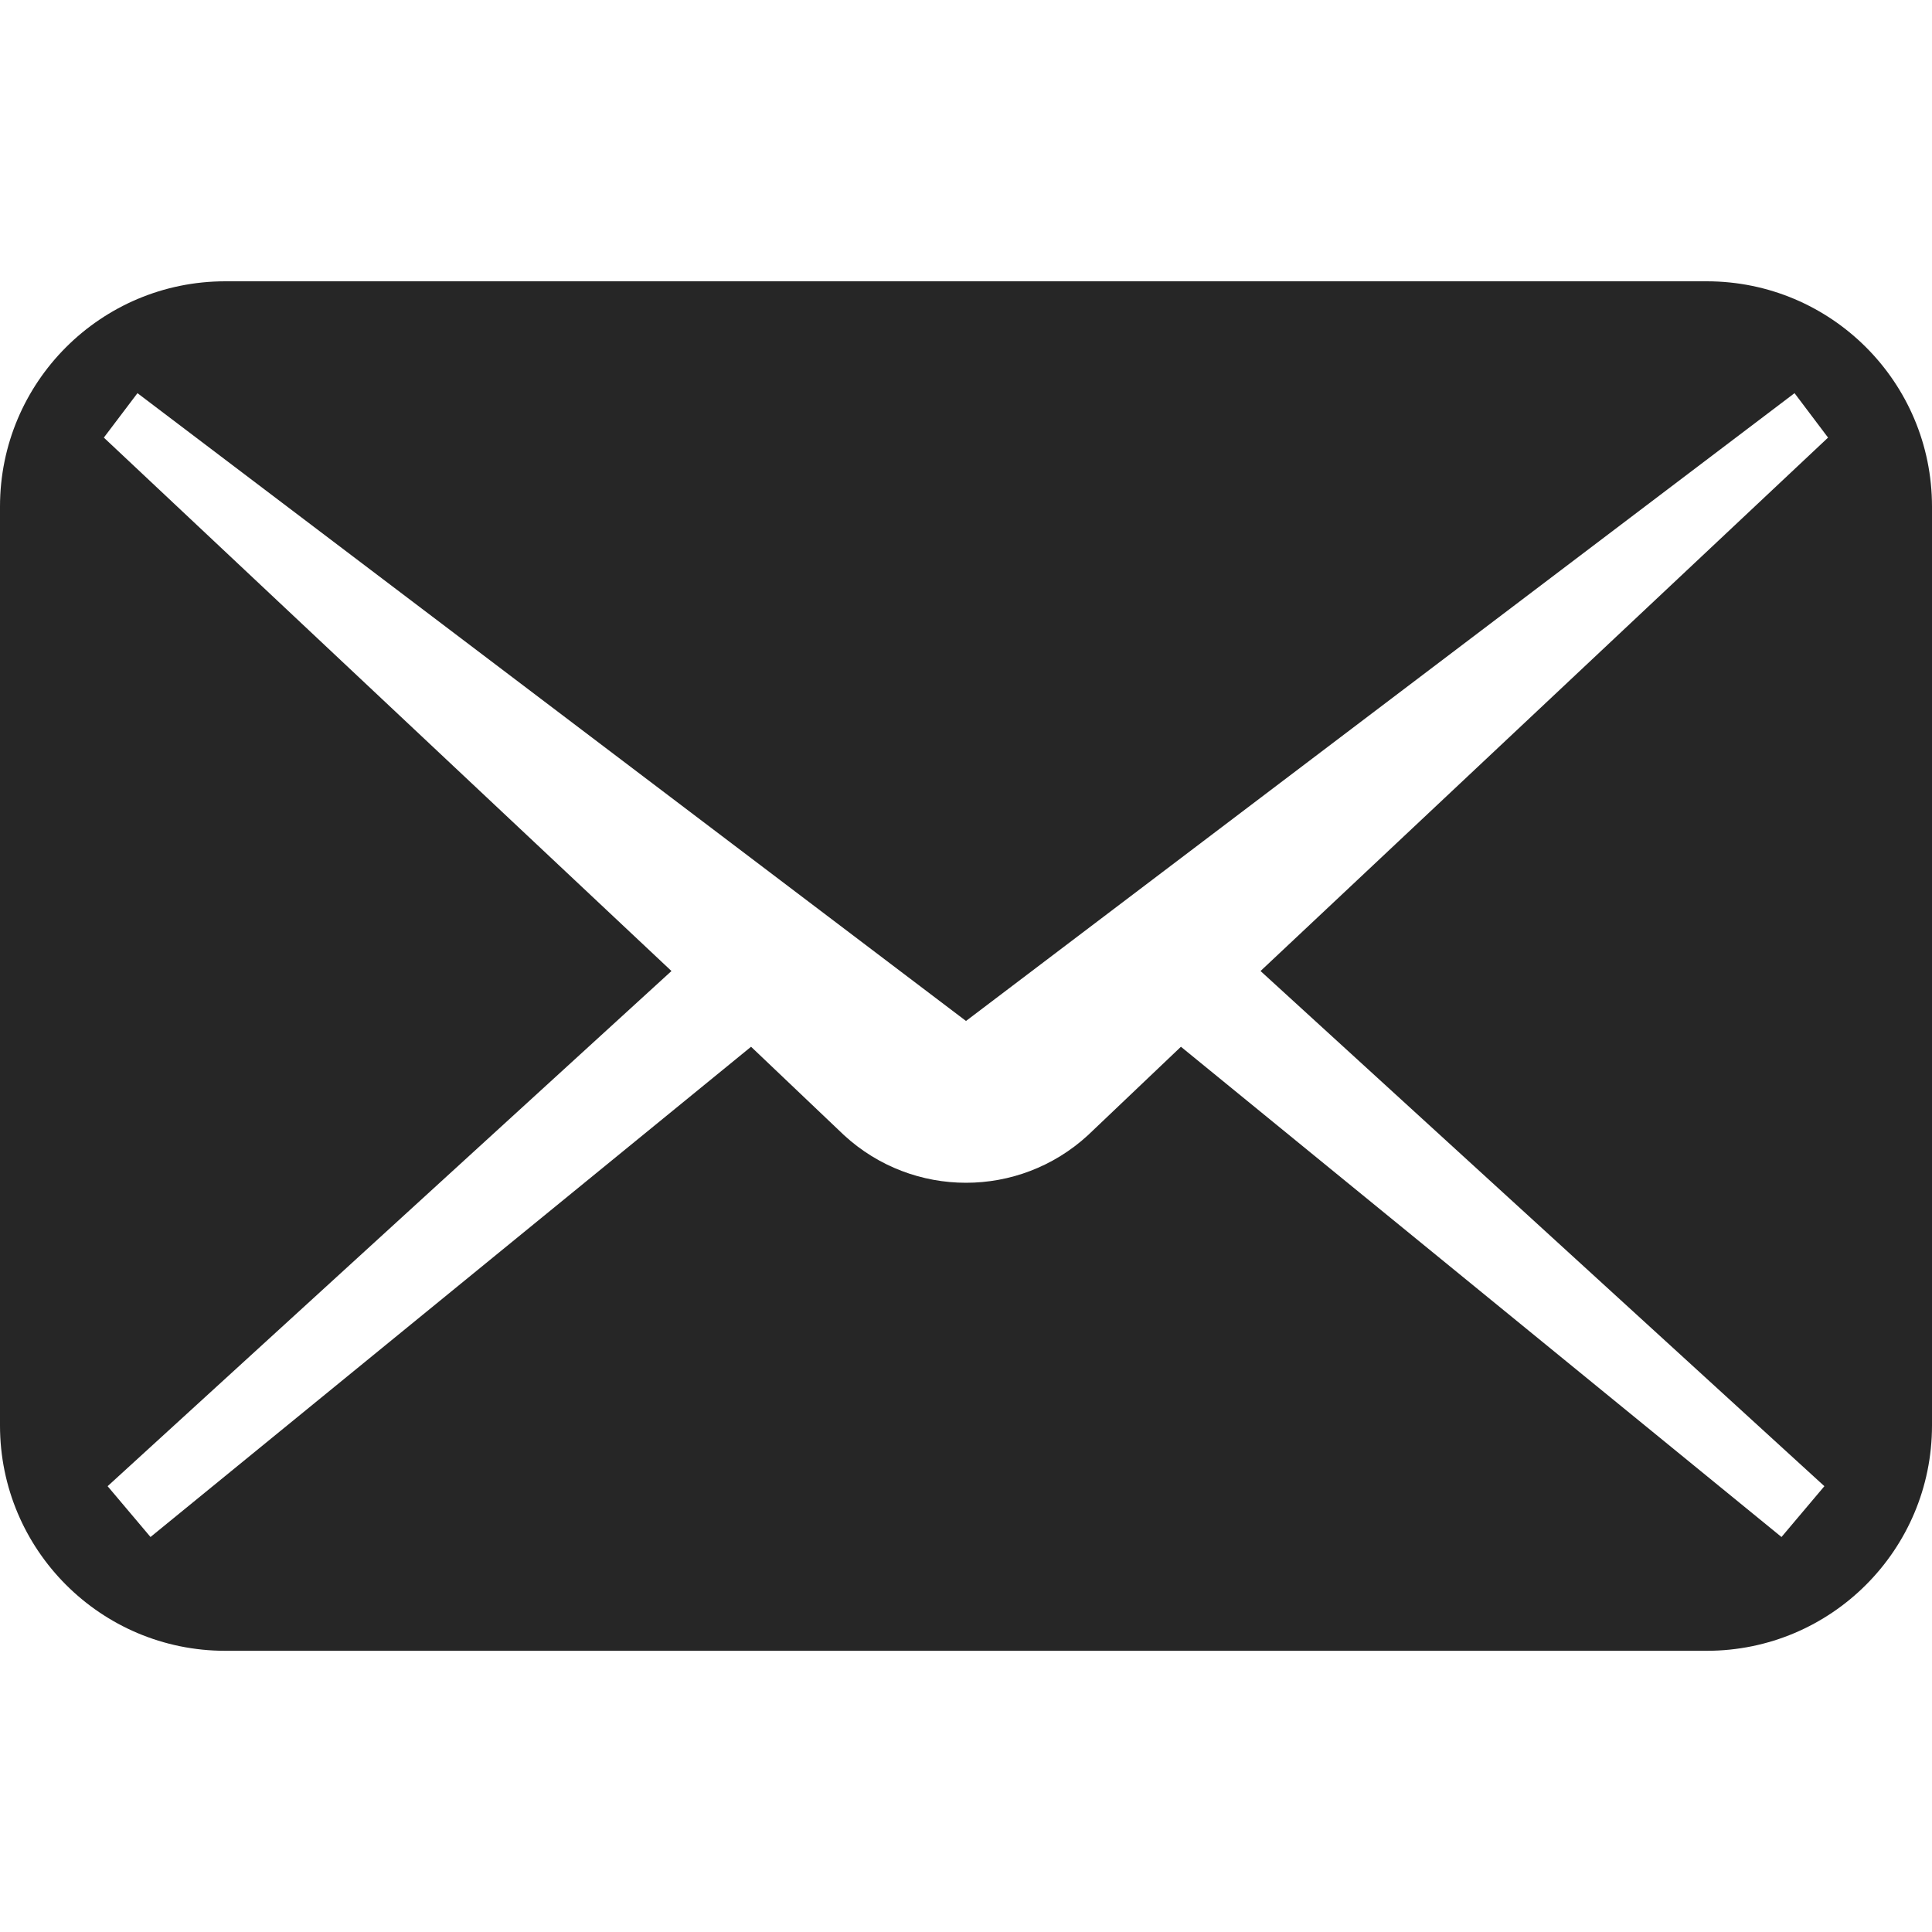 <svg xmlns="http://www.w3.org/2000/svg" width="20" height="20" viewBox="0 0 20 20" fill="none">
  <path d="M17.668 2.912H2.332C1.044 2.912 0 3.956 0 5.244V14.757C0 16.044 1.044 17.089 2.332 17.089H17.668C18.956 17.089 20 16.044 20 14.757V5.244C20 3.956 18.956 2.912 17.668 2.912ZM18.886 15.385L18.442 15.911L12.225 10.836L11.262 11.752C10.548 12.408 9.452 12.408 8.738 11.752L7.775 10.836L1.558 15.911L1.114 15.385L6.951 10.052L1.075 4.53L1.423 4.07L10 10.569L18.577 4.07L18.924 4.53L13.049 10.052L18.886 15.385Z" fill="#262626"/>
</svg>